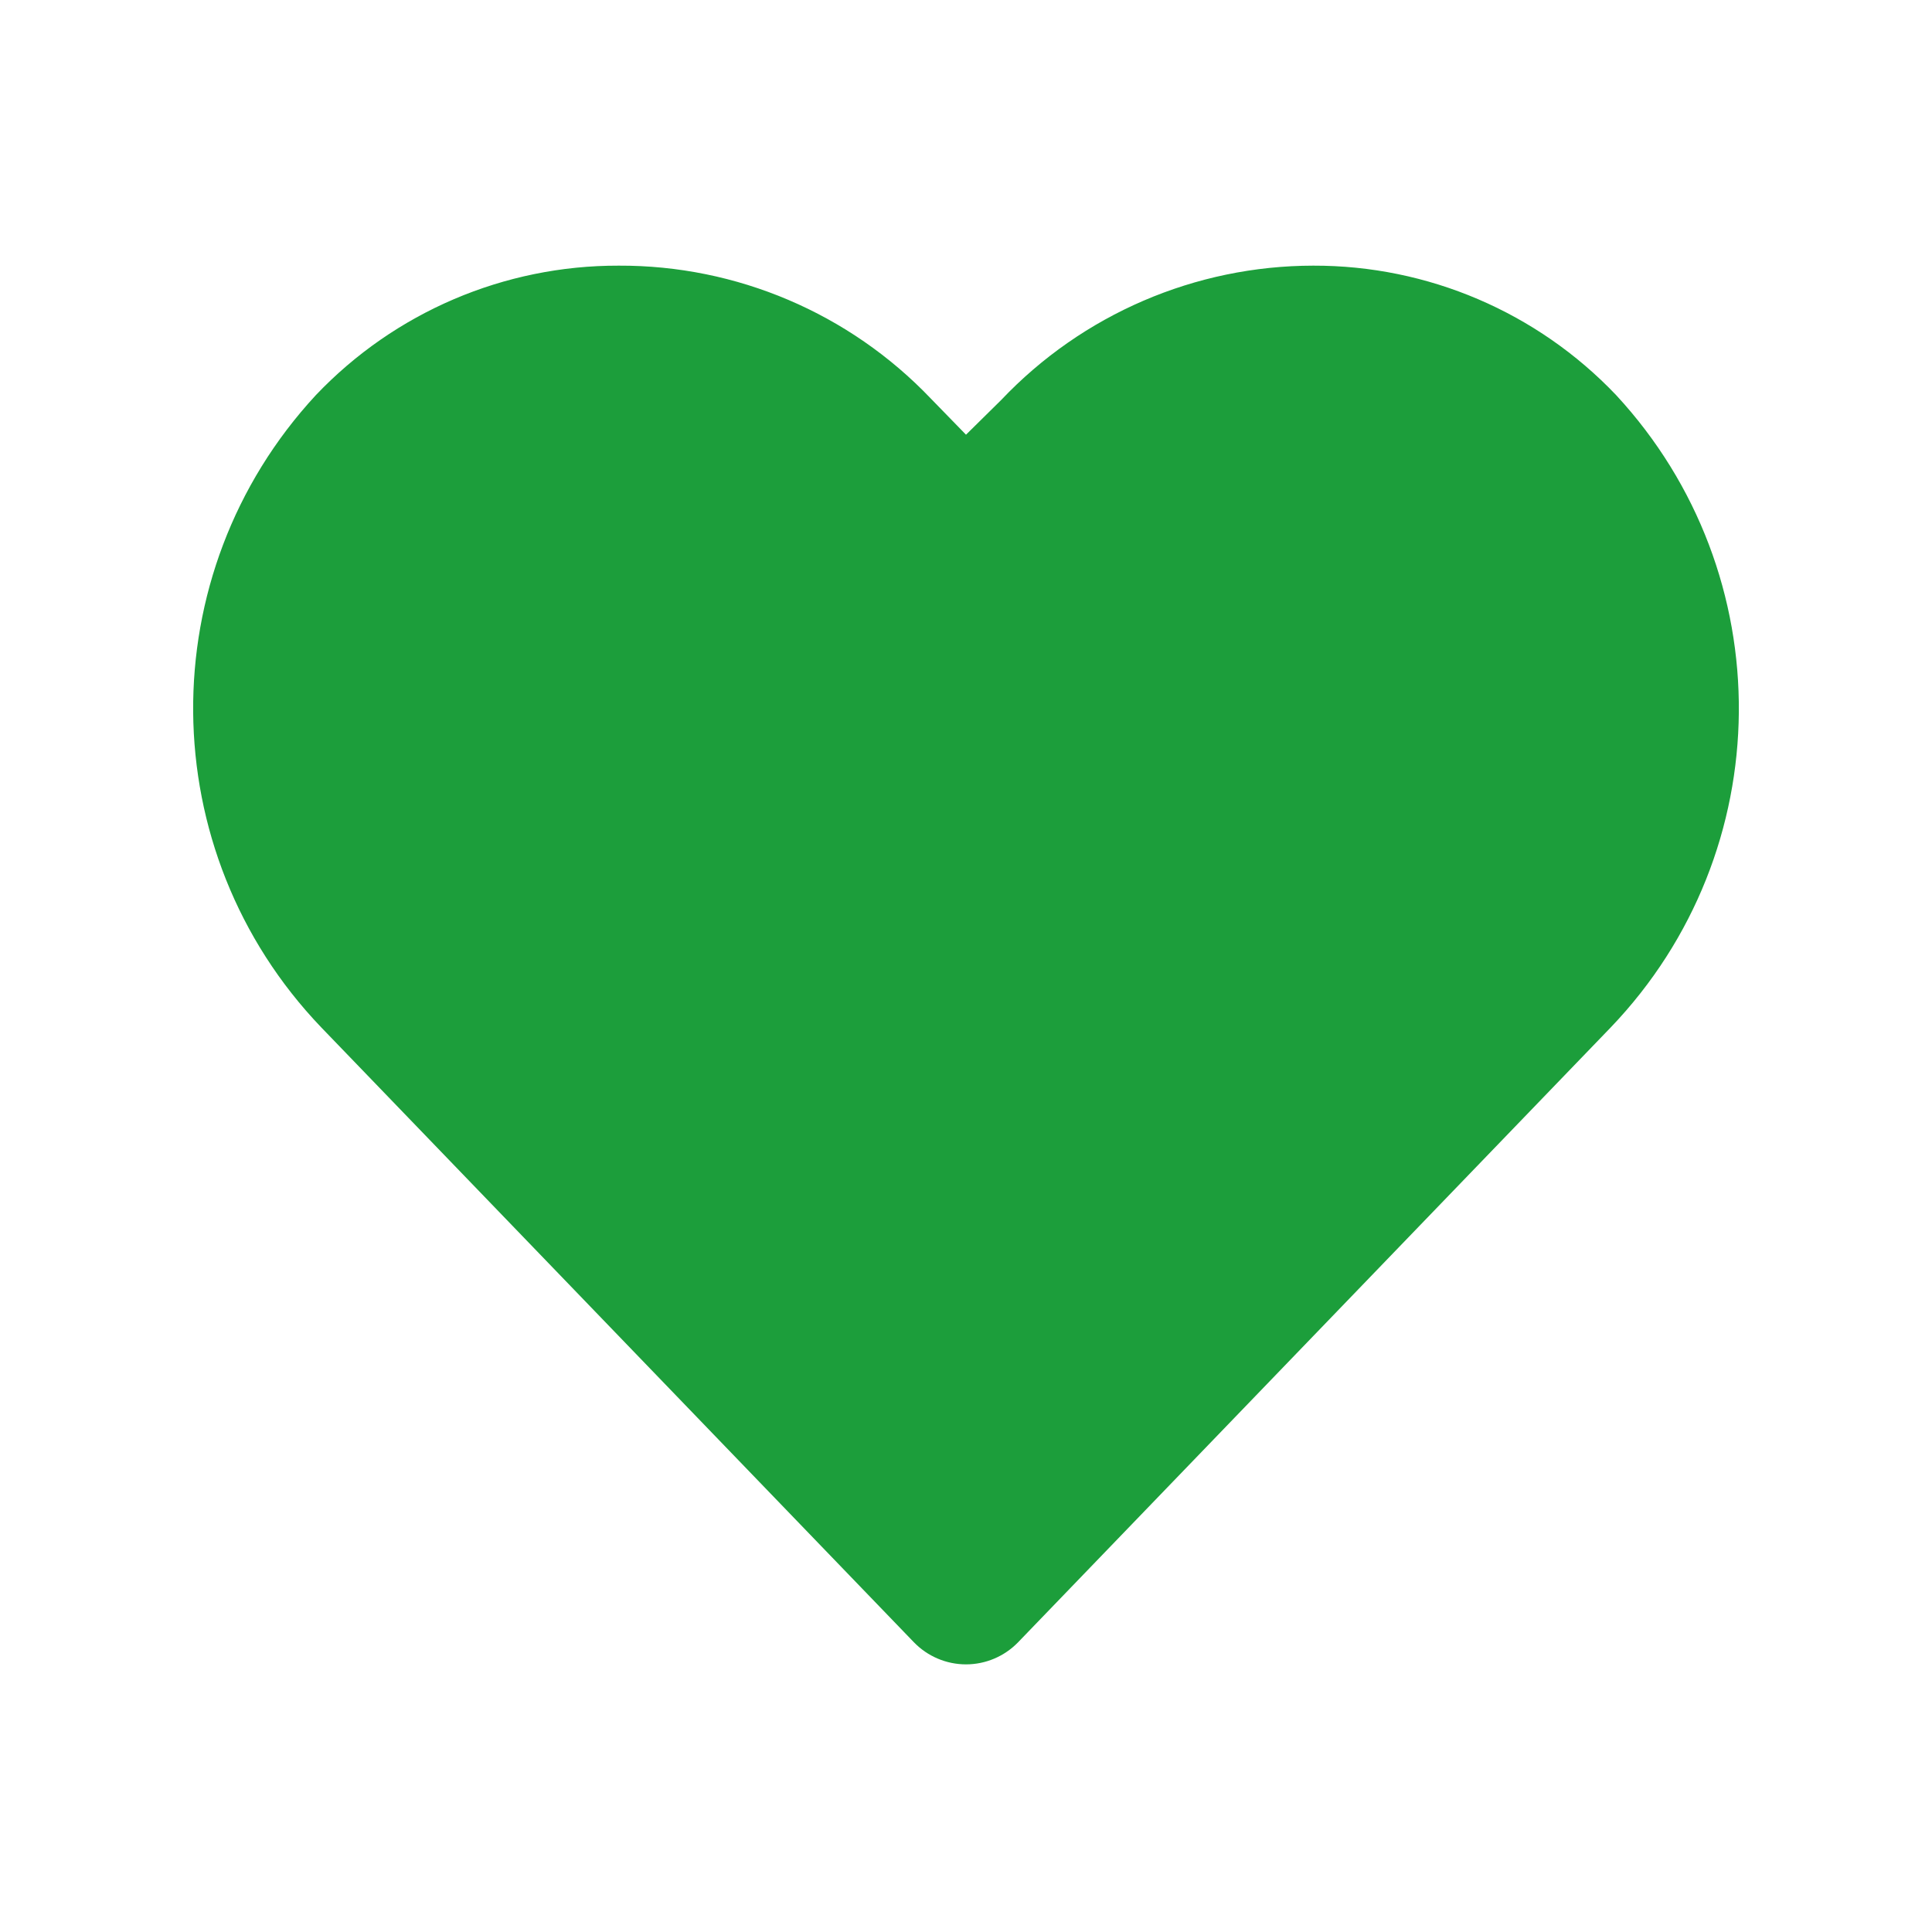 <svg xmlns="http://www.w3.org/2000/svg" width="40" height="40" viewBox="0 0 40 40">
    <path fill="#1C9E3B" fill-rule="evenodd" d="M33.46 8.18c-1.633-1.717-3.9-2.686-6.27-2.68-2.443.002-4.779 1.007-6.46 2.78L20 9l-.73-.75c-1.684-1.765-4.02-2.76-6.46-2.75-2.37-.006-4.637.963-6.27 2.68-3.43 3.706-3.382 9.442.11 13.09L18.92 34c.283.293.673.459 1.08.459.407 0 .797-.166 1.08-.459l12.27-12.73c3.492-3.648 3.54-9.384.11-13.09z"/>
</svg>
